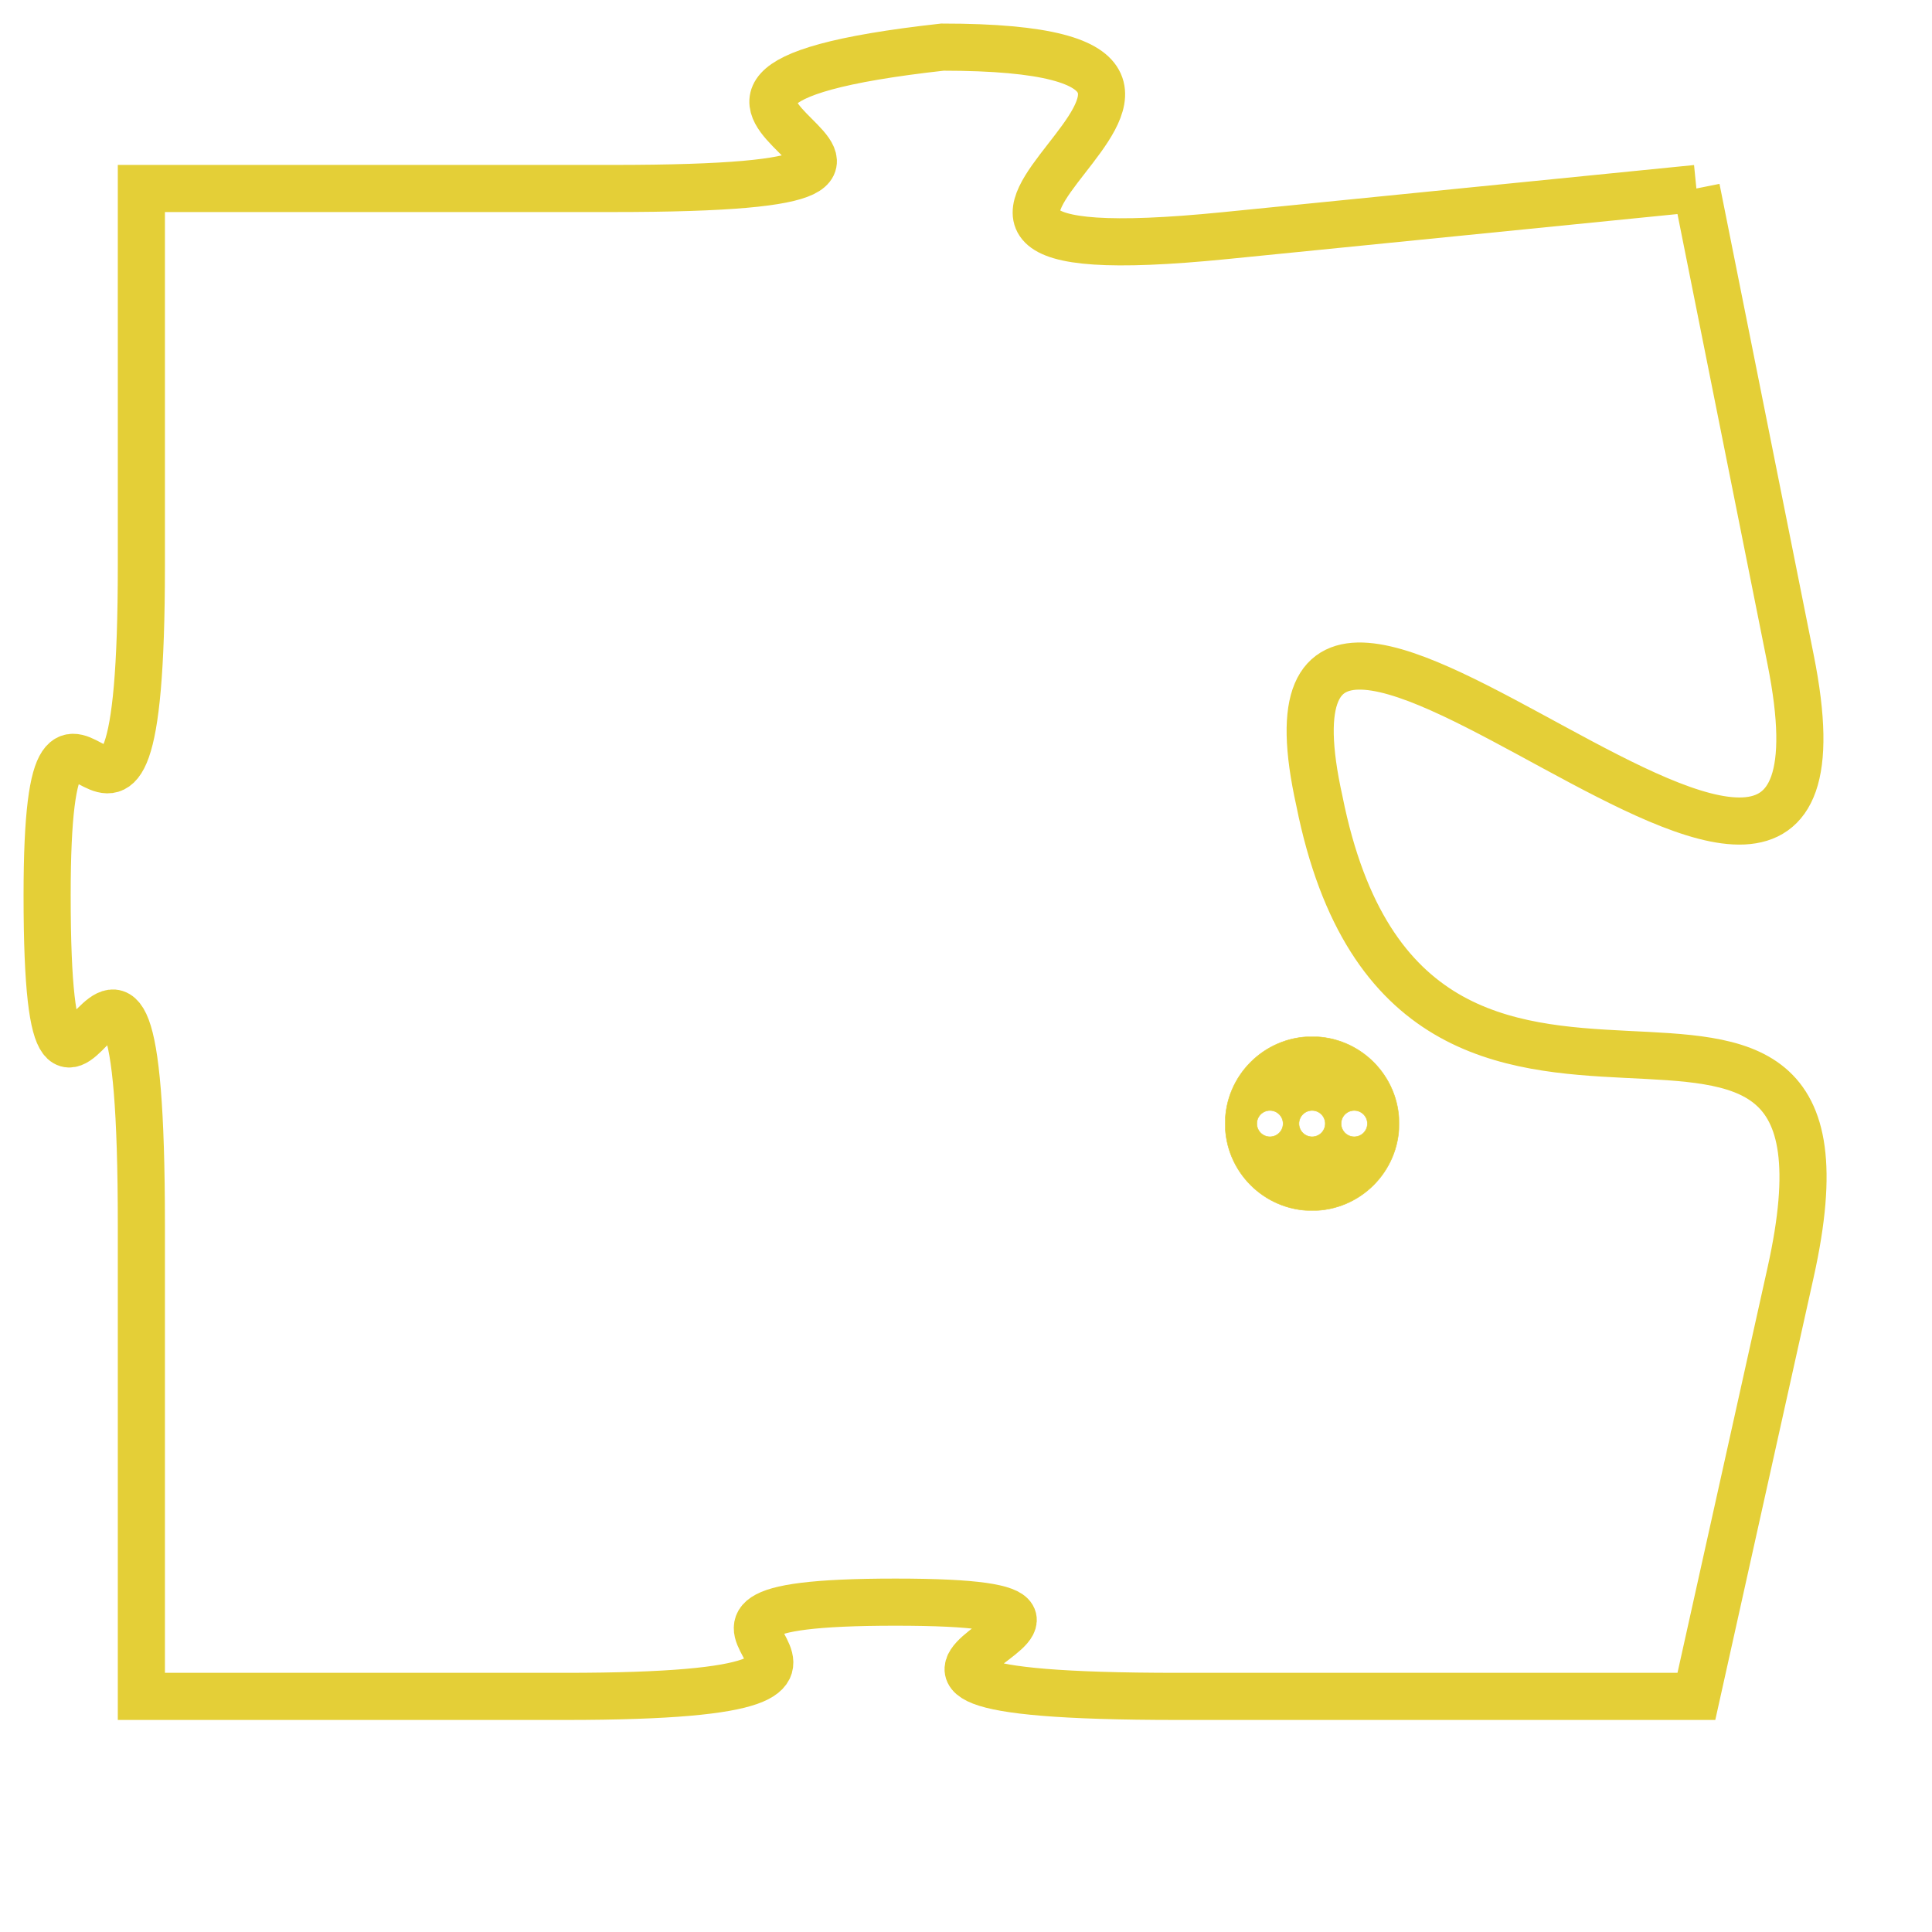 <svg version="1.1" xmlns="http://www.w3.org/2000/svg" xmlns:xlink="http://www.w3.org/1999/xlink" fill="transparent" x="0" y="0" width="350" height="350" preserveAspectRatio="xMinYMin slice"><style type="text/css">.links{fill:transparent;stroke: #E4CF37;}.links:hover{fill:#63D272; opacity:0.4;}</style><defs><g id="allt"><path id="t3821" d="M1716,928 L1706,929 C1696,930 1709,925 1700,925 C1691,926 1703,928 1693,928 L1683,928 1683,928 L1683,936 C1683,945 1681,936 1681,943 C1681,951 1683,940 1683,950 L1683,960 1683,960 L1692,960 C1701,960 1692,958 1699,958 C1706,958 1695,960 1705,960 L1716,960 1716,960 L1718,951 C1720,942 1710,951 1708,941 C1706,932 1720,948 1718,938 L1716,928"/></g><clipPath id="c" clipRule="evenodd" fill="transparent"><use href="#t3821"/></clipPath></defs><svg viewBox="1680 924 41 37" preserveAspectRatio="xMinYMin meet"><svg width="4380" height="2430"><g><image crossorigin="anonymous" x="0" y="0" href="https://nftpuzzle.license-token.com/assets/completepuzzle.svg" width="100%" height="100%" /><g class="links"><use href="#t3821"/></g></g></svg><svg x="1706" y="946" height="9%" width="9%" viewBox="0 0 330 330"><g><a xlink:href="https://nftpuzzle.license-token.com/" class="links"><title>See the most innovative NFT based token software licensing project</title><path fill="#E4CF37" id="more" d="M165,0C74.019,0,0,74.019,0,165s74.019,165,165,165s165-74.019,165-165S255.981,0,165,0z M85,190 c-13.785,0-25-11.215-25-25s11.215-25,25-25s25,11.215,25,25S98.785,190,85,190z M165,190c-13.785,0-25-11.215-25-25 s11.215-25,25-25s25,11.215,25,25S178.785,190,165,190z M245,190c-13.785,0-25-11.215-25-25s11.215-25,25-25 c13.785,0,25,11.215,25,25S258.785,190,245,190z"></path></a></g></svg></svg></svg>
